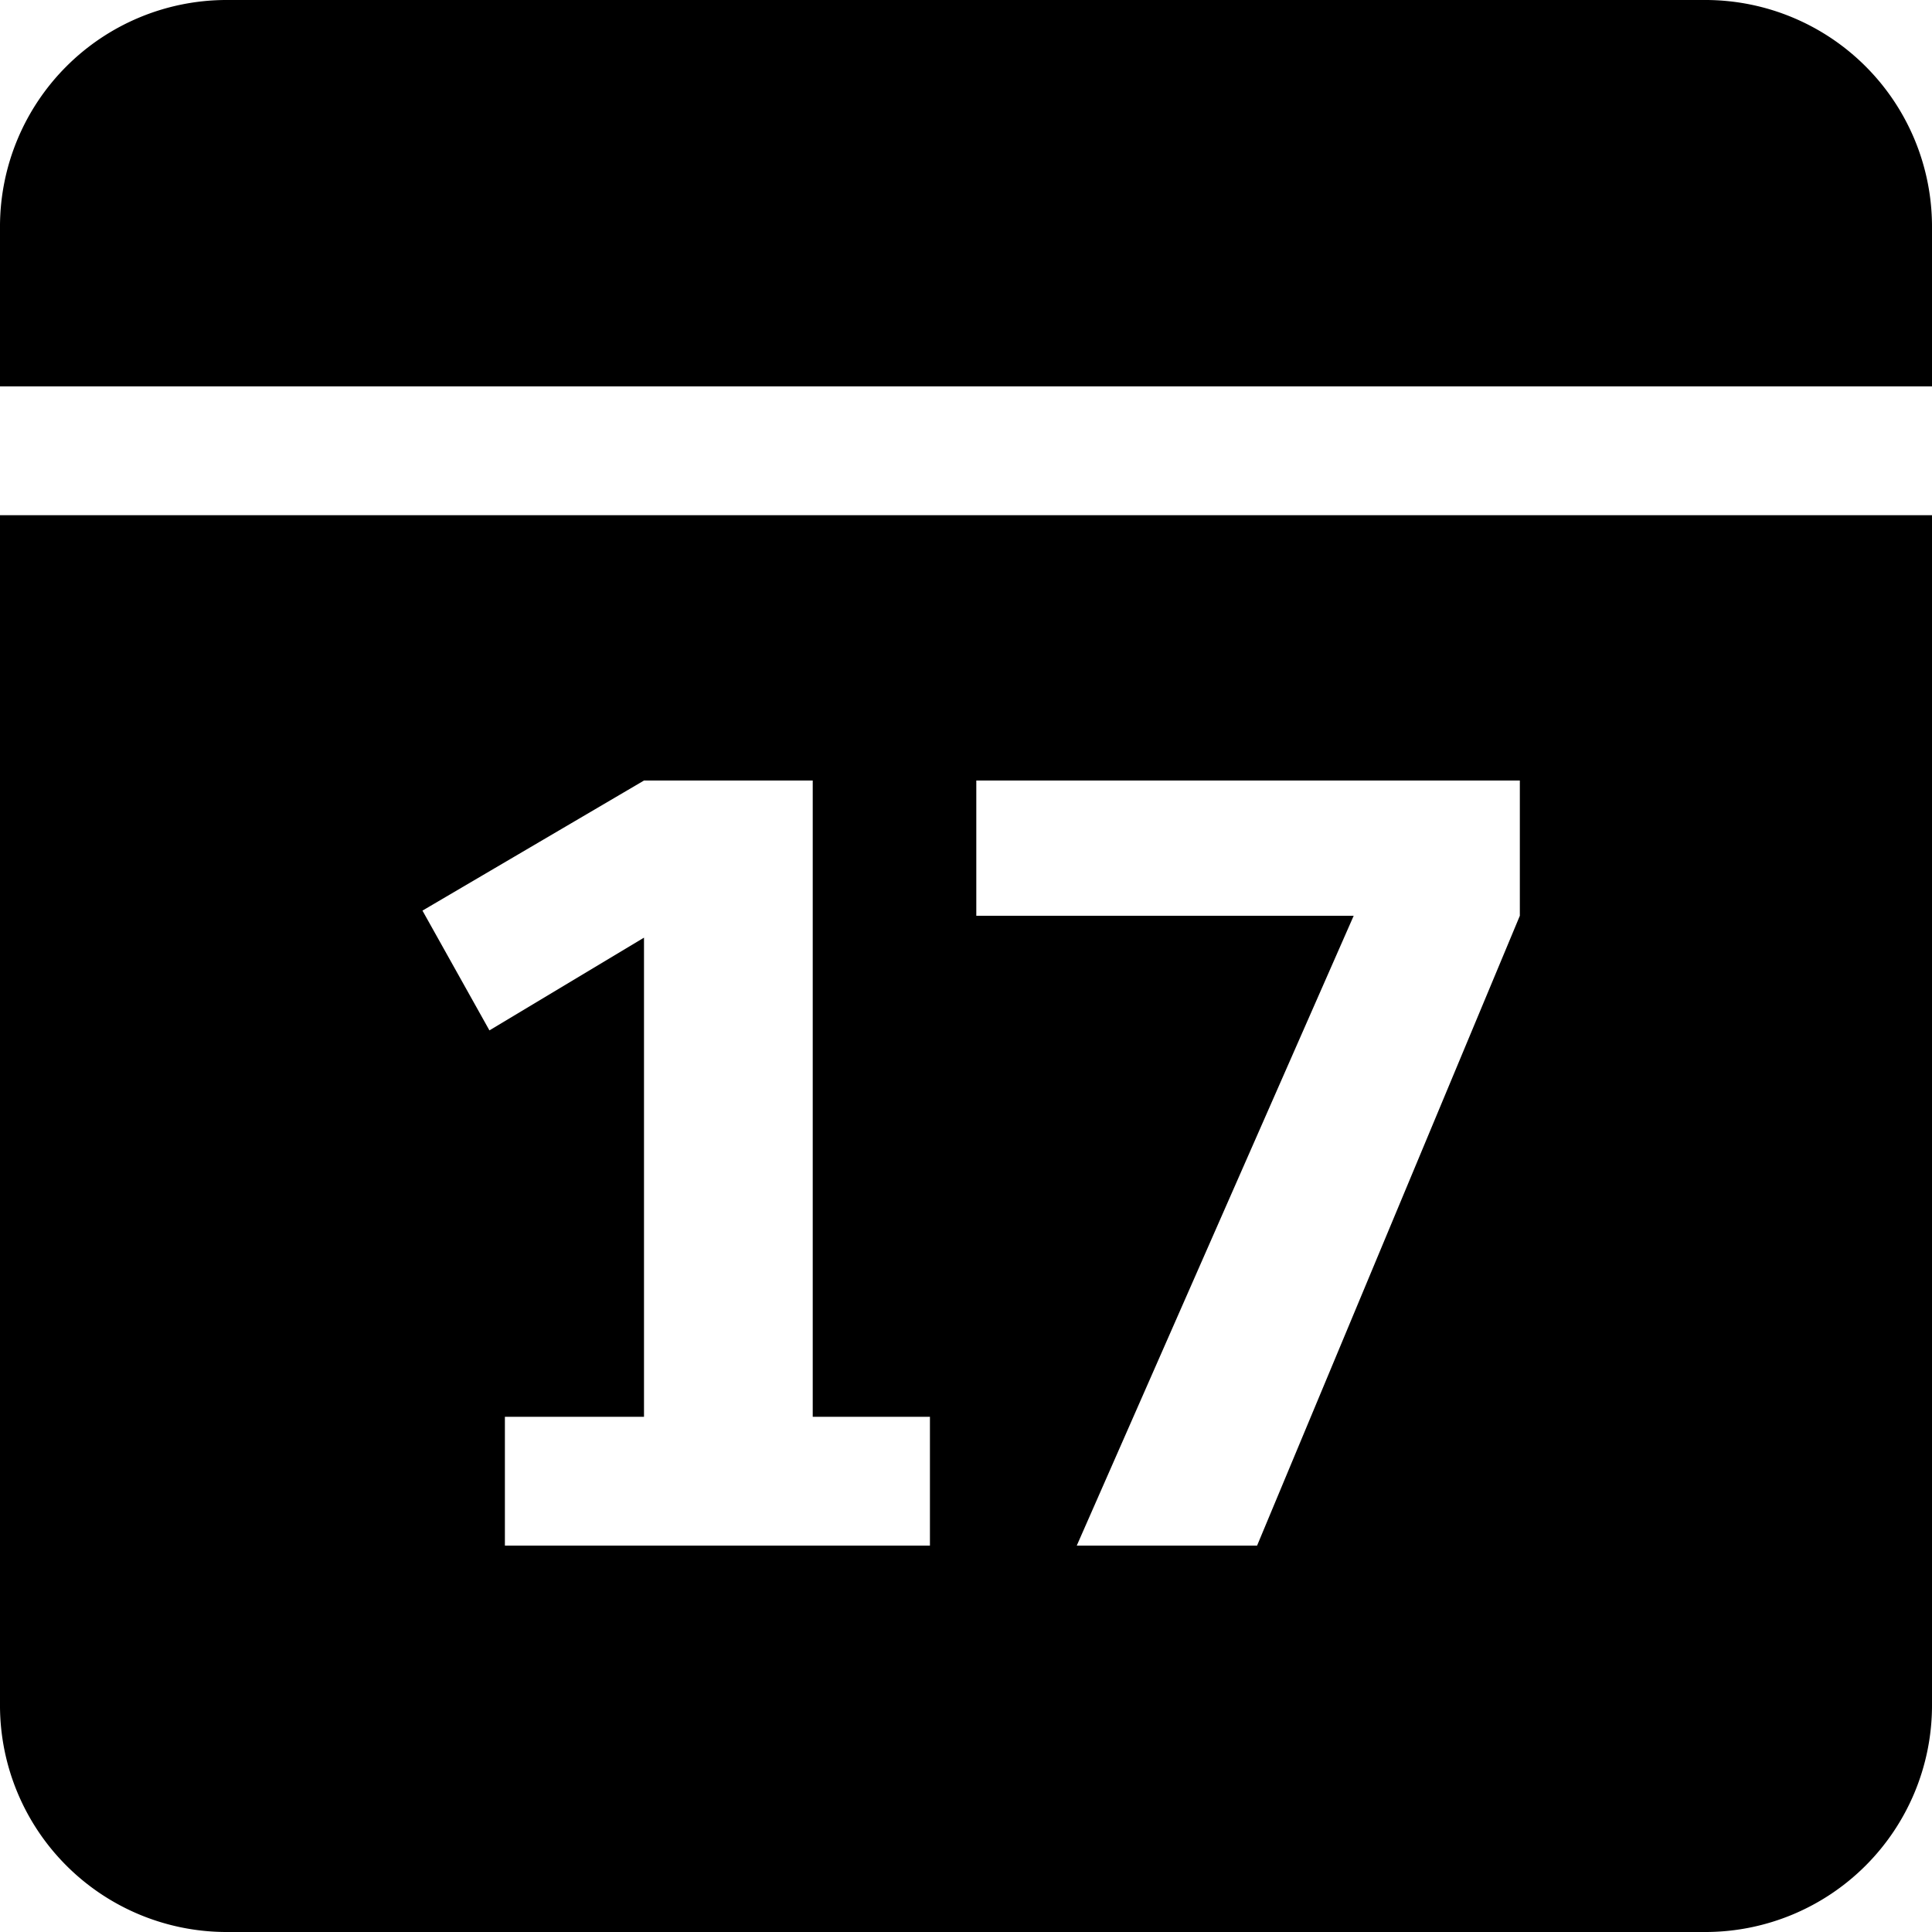 <svg xmlns="http://www.w3.org/2000/svg" viewBox="0 0 15 15"><title>calendar</title><g id="Layer_2" data-name="Layer 2"><g id="Layer_1-2" data-name="Layer 1"><path d="M15,3V1.75A1.76,1.76,0,0,0,13.25,0H1.75A1.76,1.76,0,0,0,0,1.75V3Z"/><path d="M0,4v9.25A1.76,1.76,0,0,0,1.75,15h11.5A1.76,1.76,0,0,0,15,13.25V4Zm7.22,8H3.92V11H5V7.28L3.8,8l-.52-.93L5,6.06H6.31V11h.91ZM11.8,7.11,9.76,12H8.36l2.15-4.89H7.58V6.06H11.8Z"/></g></g></svg>